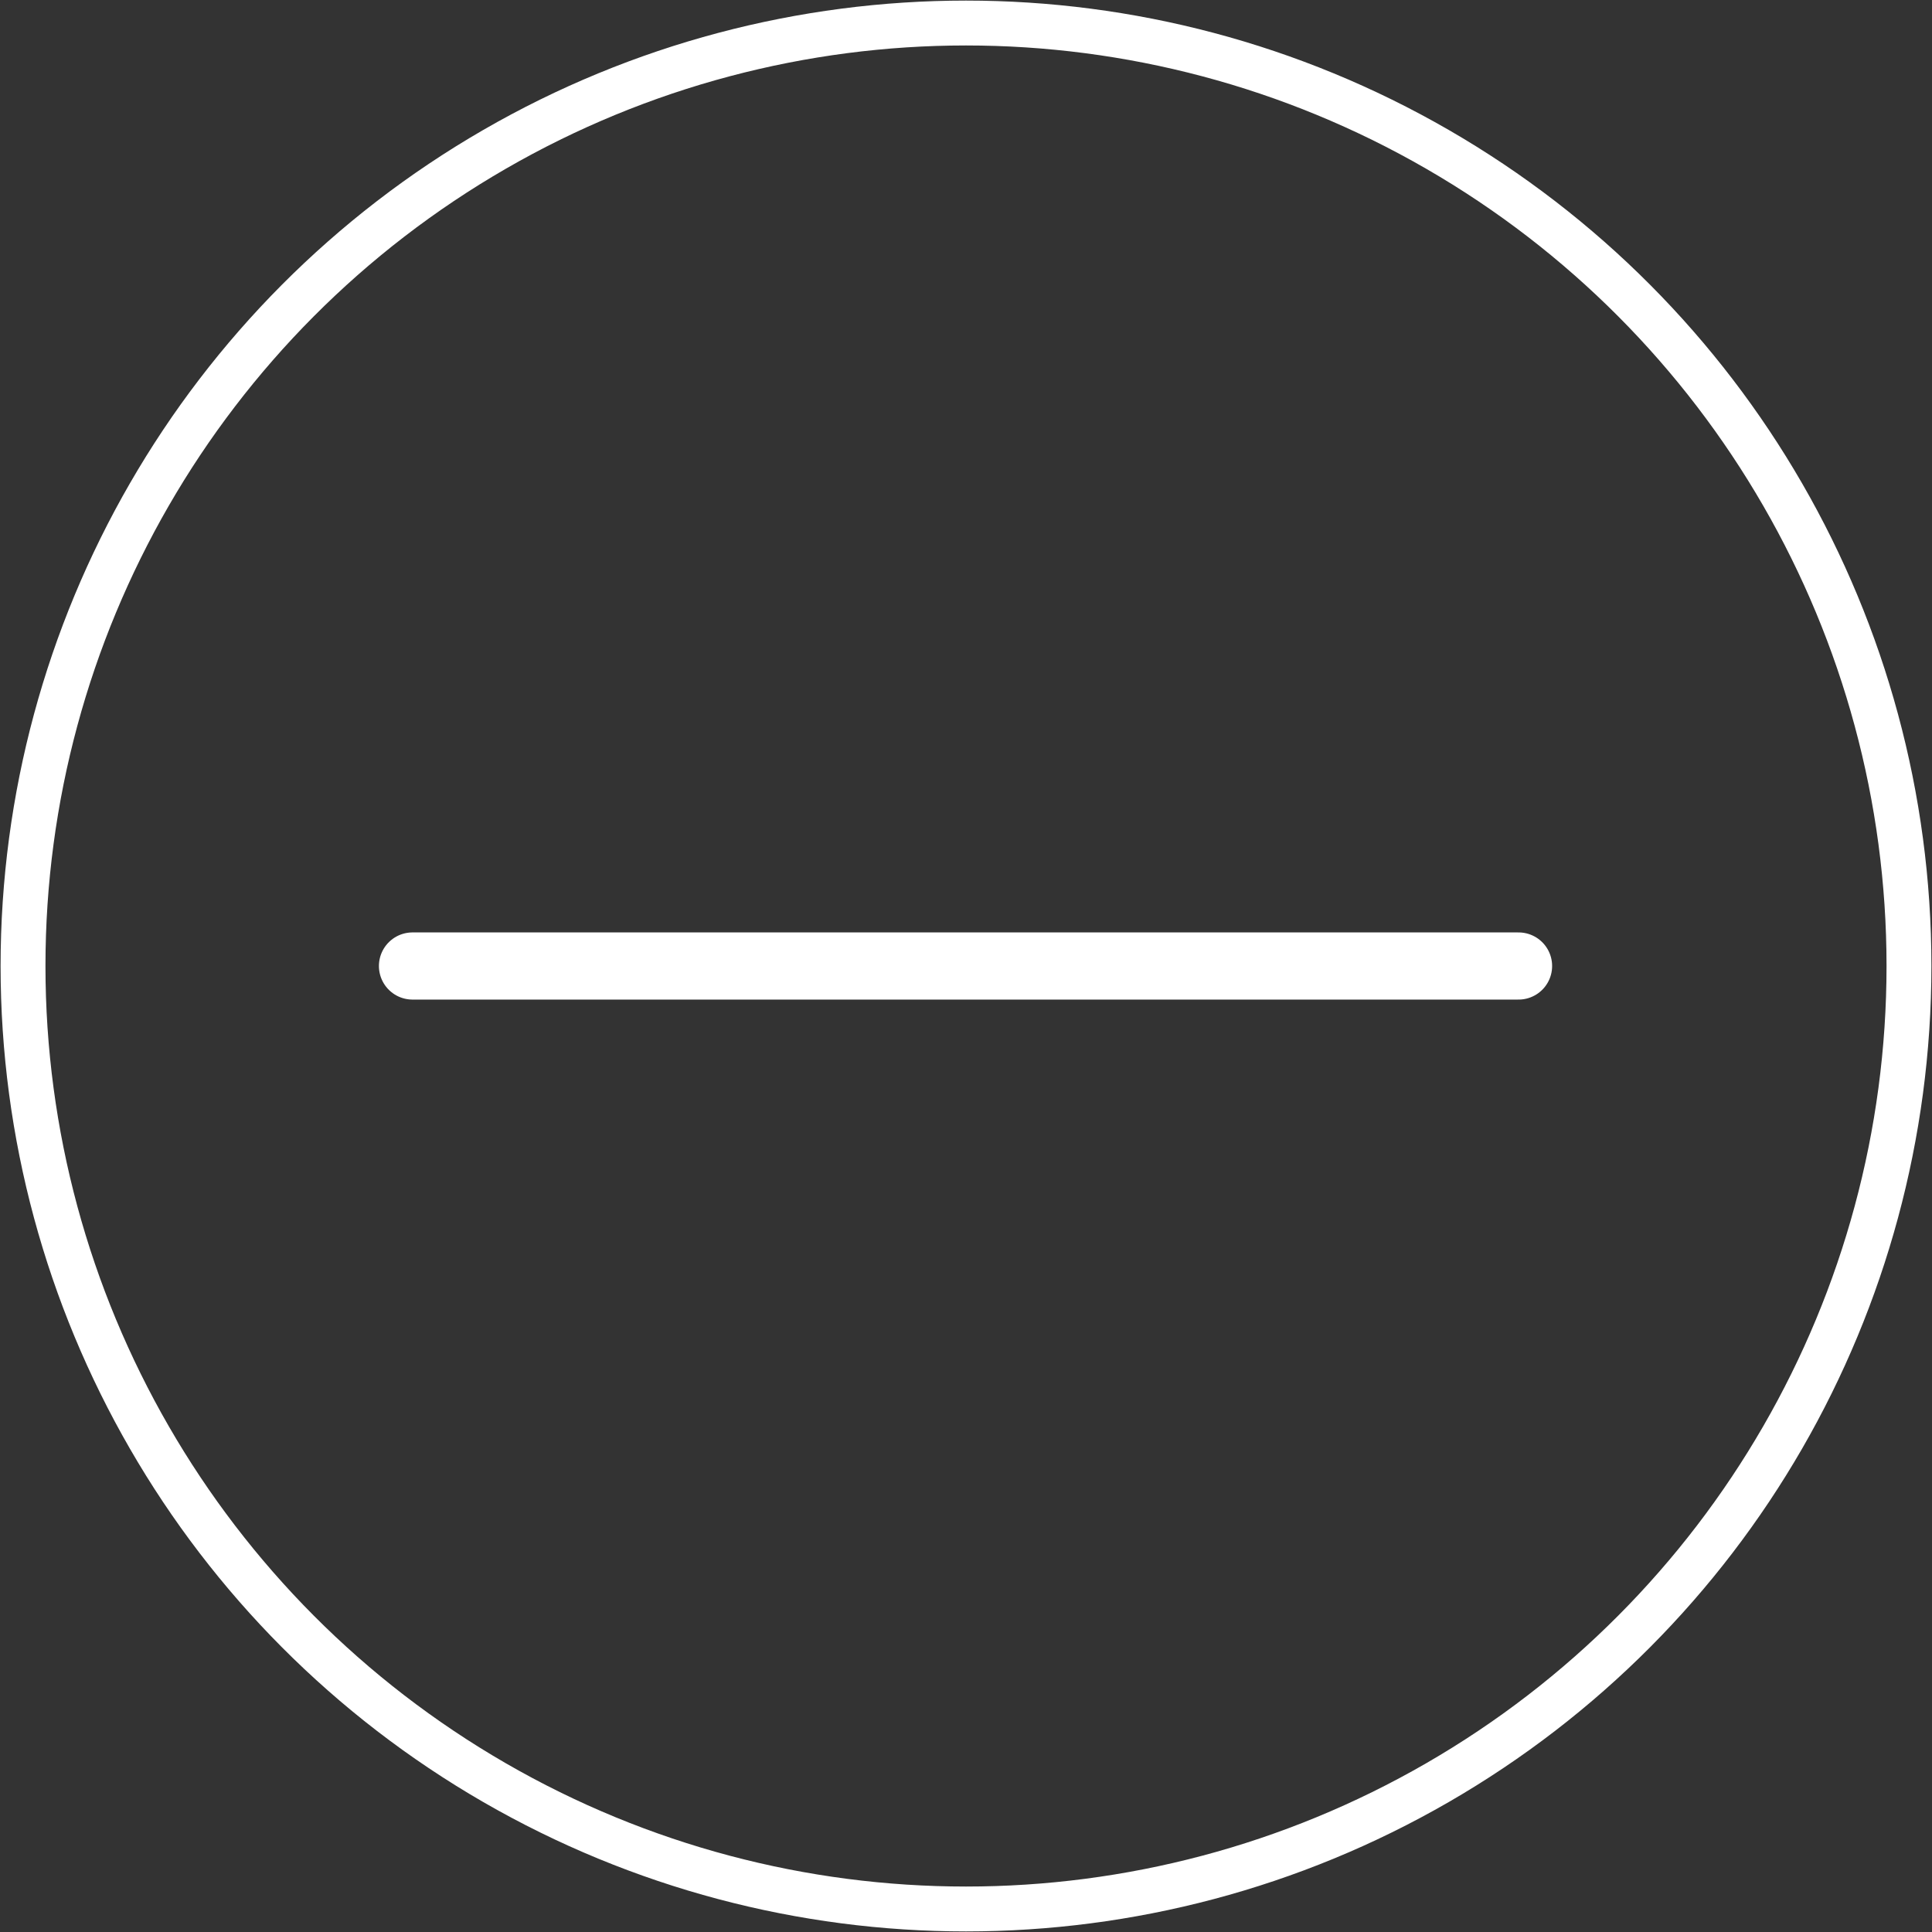<svg version="1.1"
     xmlns="http://www.w3.org/2000/svg" xmlns:xlink="http://www.w3.org/1999/xlink" xmlns:a="http://ns.adobe.com/AdobeSVGViewerExtensions/3.0/"
     x="0px" y="0px" width="28px" height="28px" viewBox="0 0 201.4 201.4" style="enable-background:new 0 0 201.4 201.4;"
     xml:space="preserve">
<rect x="0" y="0" width="201.4" height="201.4" fill="#333333" stroke="none"/>
<style type="text/css">
    .st0{fill:none;stroke:#FFFFFF;stroke-width:4.678;stroke-miterlimit:10;}
    .st1{fill:none;stroke:#FFFFFF;stroke-width:7;stroke-linecap:round;stroke-miterlimit:10;}
</style>
<defs>
</defs>
<g>
    <circle class="st0" cx="100.7" cy="100.7" r="98.3"/>
</g>
<line class="st1" x1="43" y1="100.7" x2="158.3" y2="100.7"/>
</svg>

